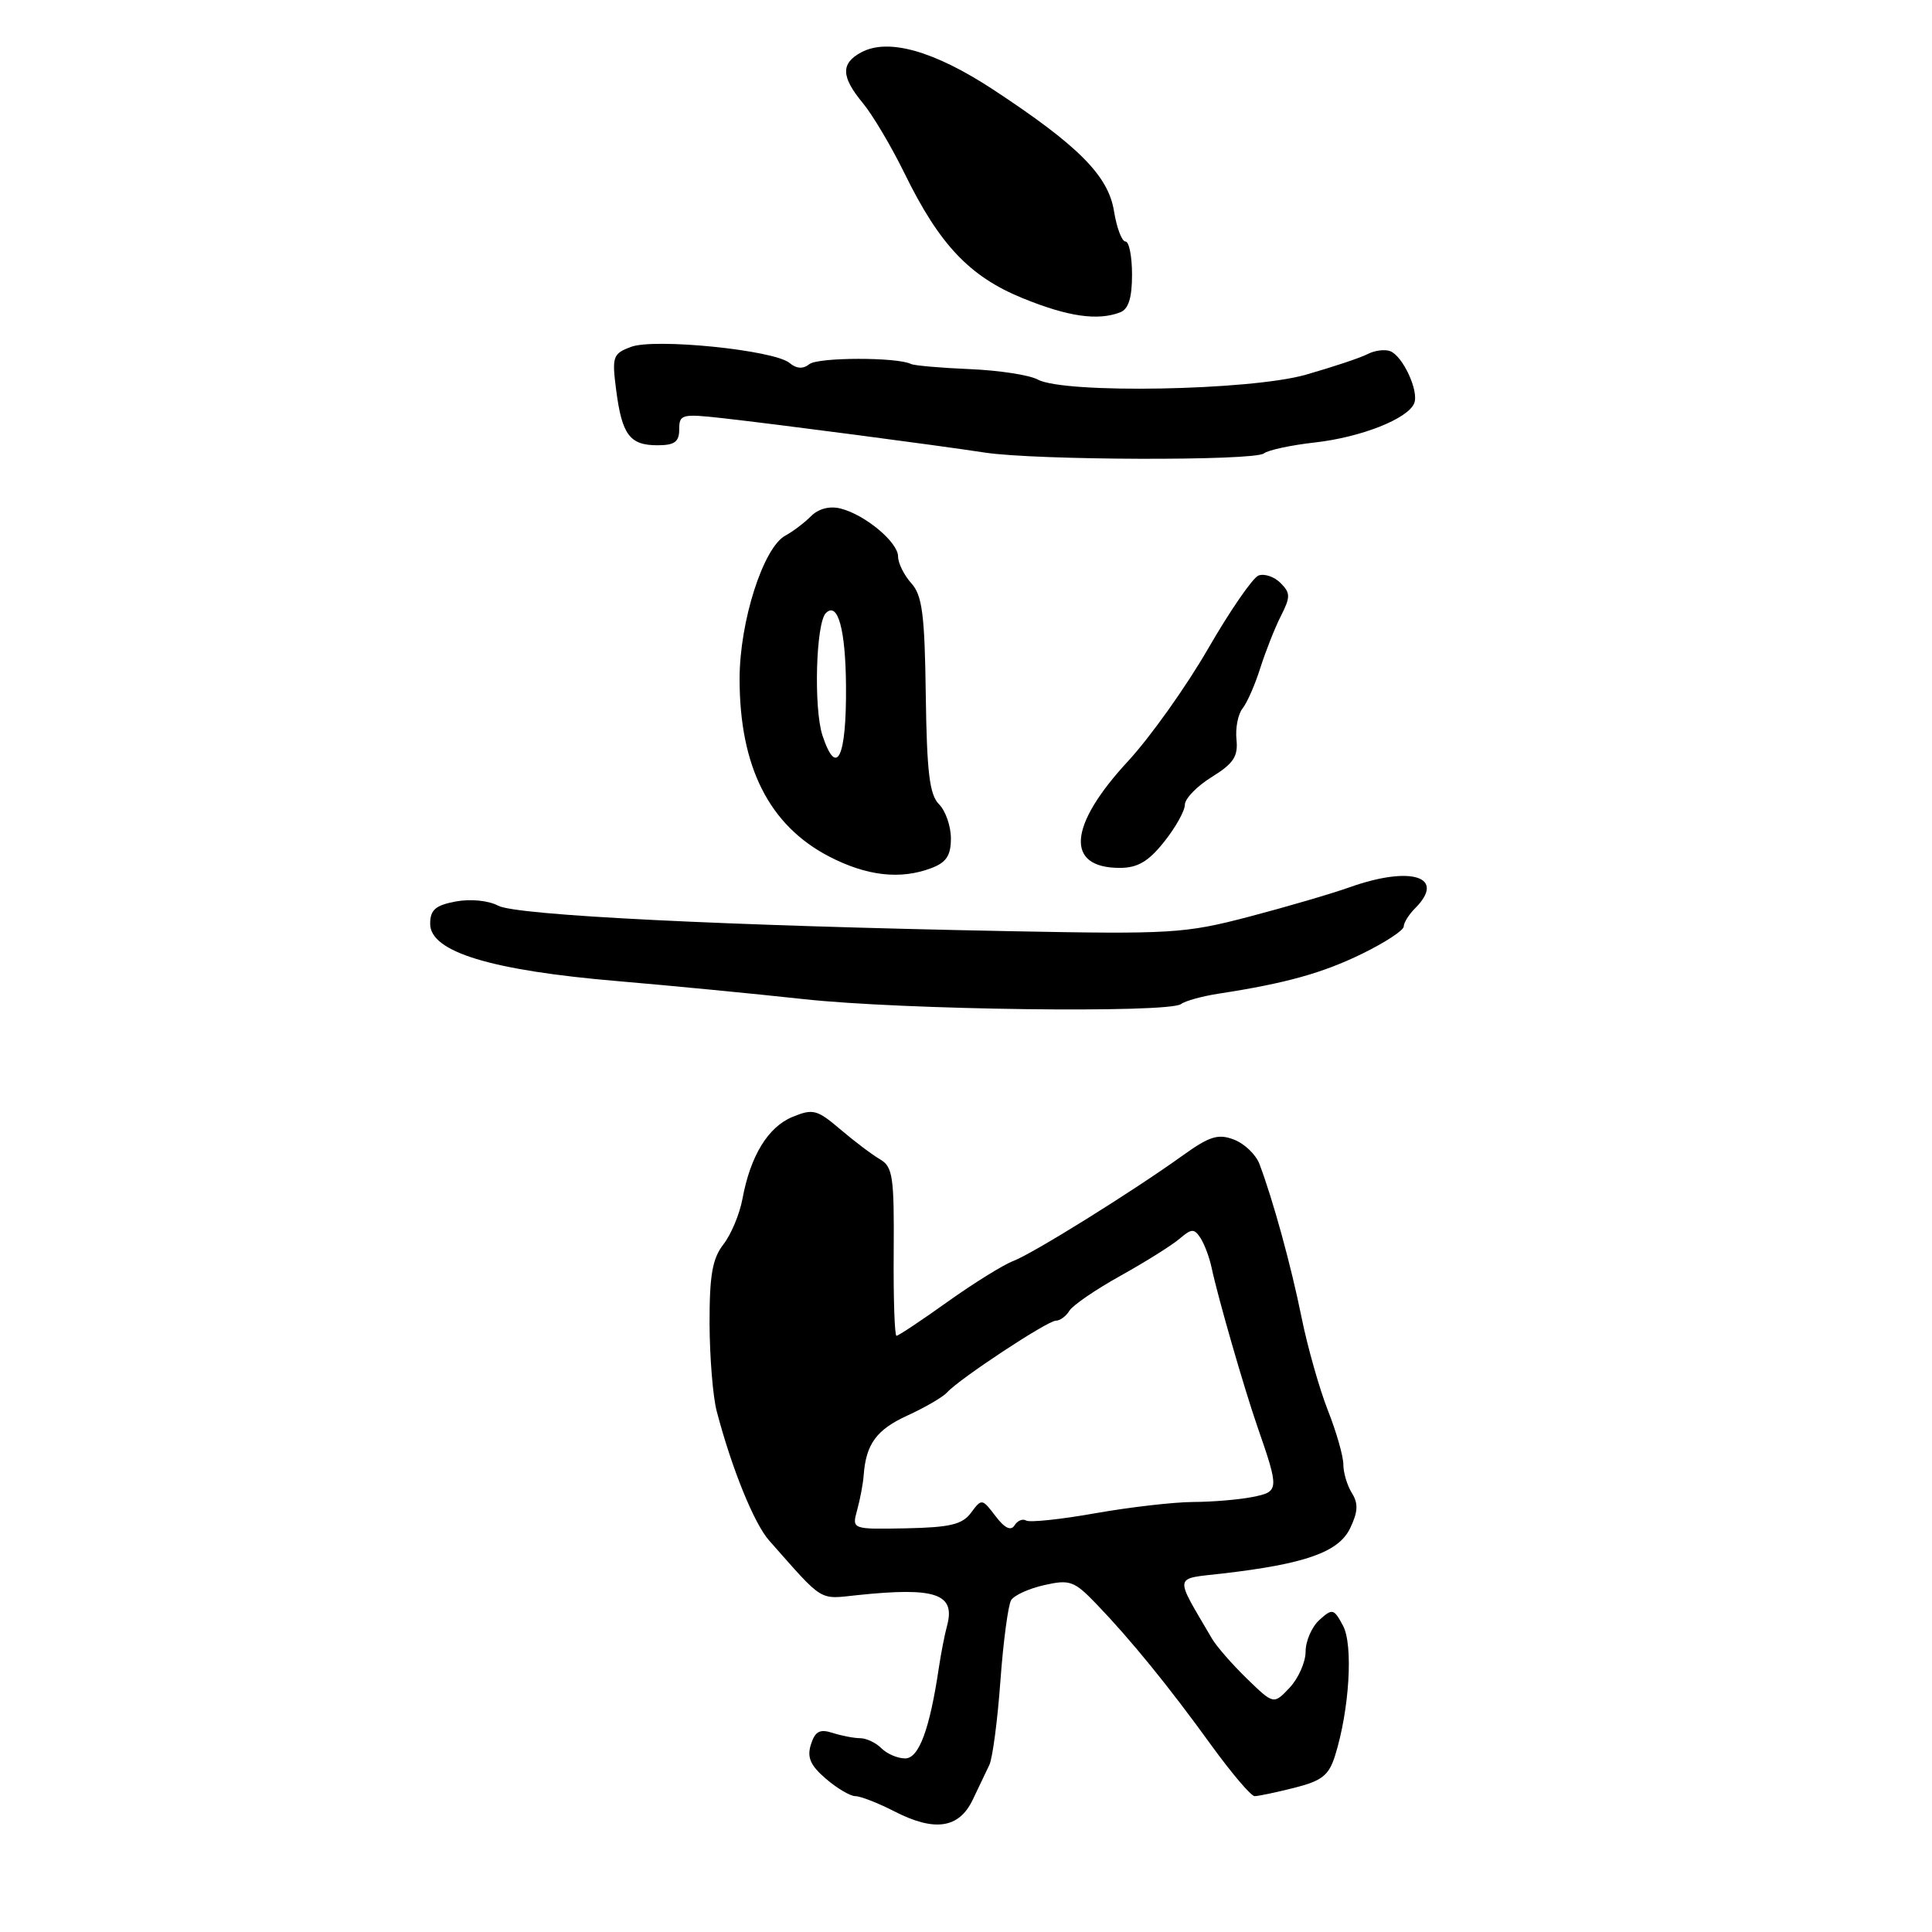 <?xml version="1.0" encoding="UTF-8" standalone="no"?>
<!DOCTYPE svg PUBLIC "-//W3C//DTD SVG 1.1//EN" "http://www.w3.org/Graphics/SVG/1.1/DTD/svg11.dtd" >
<svg xmlns="http://www.w3.org/2000/svg" xmlns:xlink="http://www.w3.org/1999/xlink" version="1.1" viewBox="0 0 256 256">
 <g >
 <path fill="currentColor"
d=" M 128.88 238.50 C 129.67 236.85 130.67 234.77 131.09 233.87 C 131.52 232.98 132.18 227.96 132.56 222.72 C 132.94 217.48 133.59 212.67 133.98 212.03 C 134.38 211.38 136.36 210.48 138.39 210.03 C 141.75 209.27 142.34 209.48 145.28 212.54 C 149.84 217.28 154.85 223.44 160.50 231.25 C 163.19 234.96 165.77 238.00 166.25 238.00 C 166.73 238.00 169.09 237.50 171.52 236.89 C 175.16 235.97 176.08 235.25 176.90 232.64 C 178.80 226.59 179.33 217.98 177.96 215.42 C 176.74 213.14 176.55 213.10 174.83 214.65 C 173.82 215.56 173.00 217.45 173.00 218.84 C 173.00 220.23 172.05 222.38 170.89 223.62 C 168.77 225.87 168.77 225.87 165.22 222.43 C 163.27 220.53 161.19 218.15 160.59 217.12 C 155.55 208.51 155.43 209.26 161.98 208.50 C 172.95 207.23 177.36 205.67 178.89 202.52 C 179.94 200.34 180.00 199.23 179.14 197.85 C 178.51 196.85 178.00 195.14 178.00 194.05 C 178.00 192.96 177.08 189.74 175.95 186.88 C 174.83 184.03 173.26 178.50 172.47 174.60 C 171.09 167.76 168.68 158.97 166.88 154.23 C 166.41 152.98 164.89 151.53 163.50 151.00 C 161.41 150.20 160.27 150.56 156.74 153.09 C 150.06 157.89 136.91 166.08 134.26 167.09 C 132.93 167.60 129.01 170.03 125.55 172.50 C 122.08 174.98 119.04 177.00 118.79 177.00 C 118.54 177.00 118.37 171.99 118.42 165.86 C 118.49 155.91 118.30 154.60 116.60 153.61 C 115.55 153.00 113.18 151.21 111.33 149.63 C 108.26 147.02 107.72 146.88 105.00 148.00 C 101.76 149.34 99.43 153.17 98.38 158.85 C 98.01 160.86 96.88 163.57 95.86 164.88 C 94.39 166.77 94.01 168.98 94.02 175.38 C 94.04 179.85 94.46 185.07 94.97 187.00 C 96.95 194.55 99.91 201.86 101.91 204.12 C 109.23 212.40 108.43 211.91 113.64 211.36 C 124.05 210.27 126.66 211.19 125.47 215.50 C 125.17 216.60 124.69 219.07 124.40 221.00 C 123.19 229.14 121.76 233.00 119.94 233.00 C 118.95 233.00 117.54 232.40 116.81 231.67 C 116.08 230.93 114.81 230.33 113.99 230.32 C 113.17 230.32 111.52 230.00 110.33 229.62 C 108.63 229.07 108.01 229.40 107.45 231.15 C 106.91 232.86 107.38 233.93 109.43 235.69 C 110.90 236.96 112.67 238.00 113.34 238.00 C 114.02 238.00 116.36 238.91 118.54 240.03 C 123.84 242.75 127.07 242.27 128.88 238.50 Z  M 156.50 133.04 C 157.05 132.62 159.30 132.00 161.50 131.66 C 170.31 130.31 175.26 128.94 180.50 126.37 C 183.53 124.89 186.00 123.27 186.00 122.77 C 186.00 122.27 186.68 121.18 187.50 120.36 C 191.68 116.18 187.01 114.67 178.88 117.55 C 176.47 118.41 170.45 120.17 165.50 121.47 C 157.02 123.69 155.20 123.80 134.00 123.39 C 96.03 122.66 68.40 121.29 66.01 120.01 C 64.72 119.32 62.36 119.09 60.39 119.45 C 57.69 119.96 57.00 120.56 57.00 122.42 C 57.00 126.13 65.07 128.59 81.91 130.01 C 88.84 130.60 99.90 131.67 106.50 132.39 C 119.56 133.82 154.89 134.28 156.50 133.04 Z  M 123.43 115.02 C 125.39 114.28 126.00 113.35 126.00 111.10 C 126.00 109.47 125.29 107.43 124.42 106.56 C 123.17 105.31 122.81 102.34 122.67 92.10 C 122.53 81.39 122.20 78.88 120.75 77.28 C 119.79 76.21 119.00 74.62 119.00 73.74 C 119.00 71.85 114.62 68.19 111.37 67.38 C 109.93 67.02 108.45 67.40 107.45 68.41 C 106.57 69.29 105.05 70.44 104.08 70.96 C 101.14 72.53 98.00 82.35 98.00 89.96 C 98.00 101.59 101.91 109.35 109.84 113.48 C 114.84 116.08 119.32 116.59 123.43 115.02 Z  M 154.25 111.55 C 155.76 109.66 157.00 107.44 157.00 106.63 C 157.00 105.83 158.60 104.17 160.56 102.96 C 163.44 101.18 164.07 100.23 163.84 98.00 C 163.68 96.49 164.04 94.63 164.64 93.88 C 165.25 93.12 166.31 90.70 167.00 88.50 C 167.70 86.30 168.92 83.21 169.72 81.63 C 171.01 79.09 171.00 78.57 169.67 77.24 C 168.84 76.41 167.53 75.97 166.76 76.26 C 165.99 76.56 162.99 80.91 160.08 85.95 C 157.18 90.98 152.40 97.69 149.47 100.86 C 141.55 109.41 141.12 115.00 148.37 115.00 C 150.74 115.00 152.17 114.16 154.25 111.55 Z  M 167.47 60.08 C 168.03 59.64 171.08 58.98 174.23 58.63 C 180.37 57.94 186.61 55.47 187.40 53.41 C 188.02 51.79 185.89 47.19 184.21 46.53 C 183.50 46.26 182.15 46.43 181.21 46.92 C 180.27 47.41 176.57 48.64 173.00 49.66 C 165.57 51.76 141.03 52.20 137.50 50.29 C 136.40 49.69 132.35 49.07 128.50 48.91 C 124.65 48.75 121.14 48.44 120.71 48.23 C 118.88 47.31 108.40 47.33 107.25 48.25 C 106.41 48.92 105.55 48.87 104.61 48.09 C 102.55 46.38 86.70 44.78 83.59 45.97 C 81.20 46.87 81.07 47.26 81.65 51.72 C 82.42 57.63 83.45 59.00 87.12 59.00 C 89.39 59.00 90.00 58.55 90.00 56.88 C 90.00 54.90 90.36 54.81 95.75 55.41 C 103.14 56.24 124.03 58.98 130.50 59.97 C 137.26 61.00 166.17 61.09 167.47 60.08 Z  M 148.42 41.39 C 149.53 40.97 150.00 39.48 150.00 36.39 C 150.00 33.98 149.61 32.00 149.13 32.00 C 148.65 32.00 147.97 30.19 147.61 27.98 C 146.86 23.28 142.88 19.28 131.57 11.85 C 123.79 6.75 117.69 5.02 114.13 6.93 C 111.38 8.40 111.44 10.17 114.34 13.67 C 115.63 15.23 118.12 19.42 119.87 23.00 C 124.49 32.43 128.47 36.64 135.50 39.51 C 141.51 41.96 145.45 42.53 148.42 41.39 Z  M 113.58 200.08 C 113.97 198.66 114.36 196.60 114.44 195.50 C 114.74 191.35 116.13 189.44 120.25 187.56 C 122.59 186.49 124.95 185.11 125.50 184.50 C 127.09 182.72 138.79 175.00 139.90 175.00 C 140.45 175.00 141.26 174.41 141.70 173.68 C 142.14 172.96 145.20 170.86 148.50 169.03 C 151.80 167.19 155.31 164.99 156.31 164.13 C 157.89 162.78 158.24 162.77 159.07 164.04 C 159.59 164.84 160.26 166.62 160.55 168.00 C 161.35 171.81 164.85 183.95 166.60 189.00 C 169.53 197.44 169.51 197.65 165.96 198.36 C 164.20 198.71 160.67 199.01 158.12 199.02 C 155.58 199.03 149.74 199.70 145.15 200.51 C 140.55 201.33 136.42 201.76 135.97 201.48 C 135.51 201.20 134.82 201.49 134.43 202.12 C 133.95 202.89 133.12 202.49 131.91 200.89 C 130.14 198.56 130.07 198.55 128.68 200.43 C 127.53 202.00 125.91 202.39 120.07 202.51 C 112.87 202.65 112.87 202.65 113.58 200.08 Z  M 108.98 97.45 C 107.80 93.85 108.11 82.56 109.43 81.24 C 111.02 79.65 112.05 83.41 112.10 90.95 C 112.17 100.41 110.86 103.13 108.98 97.45 Z "/>
</g>
</svg>